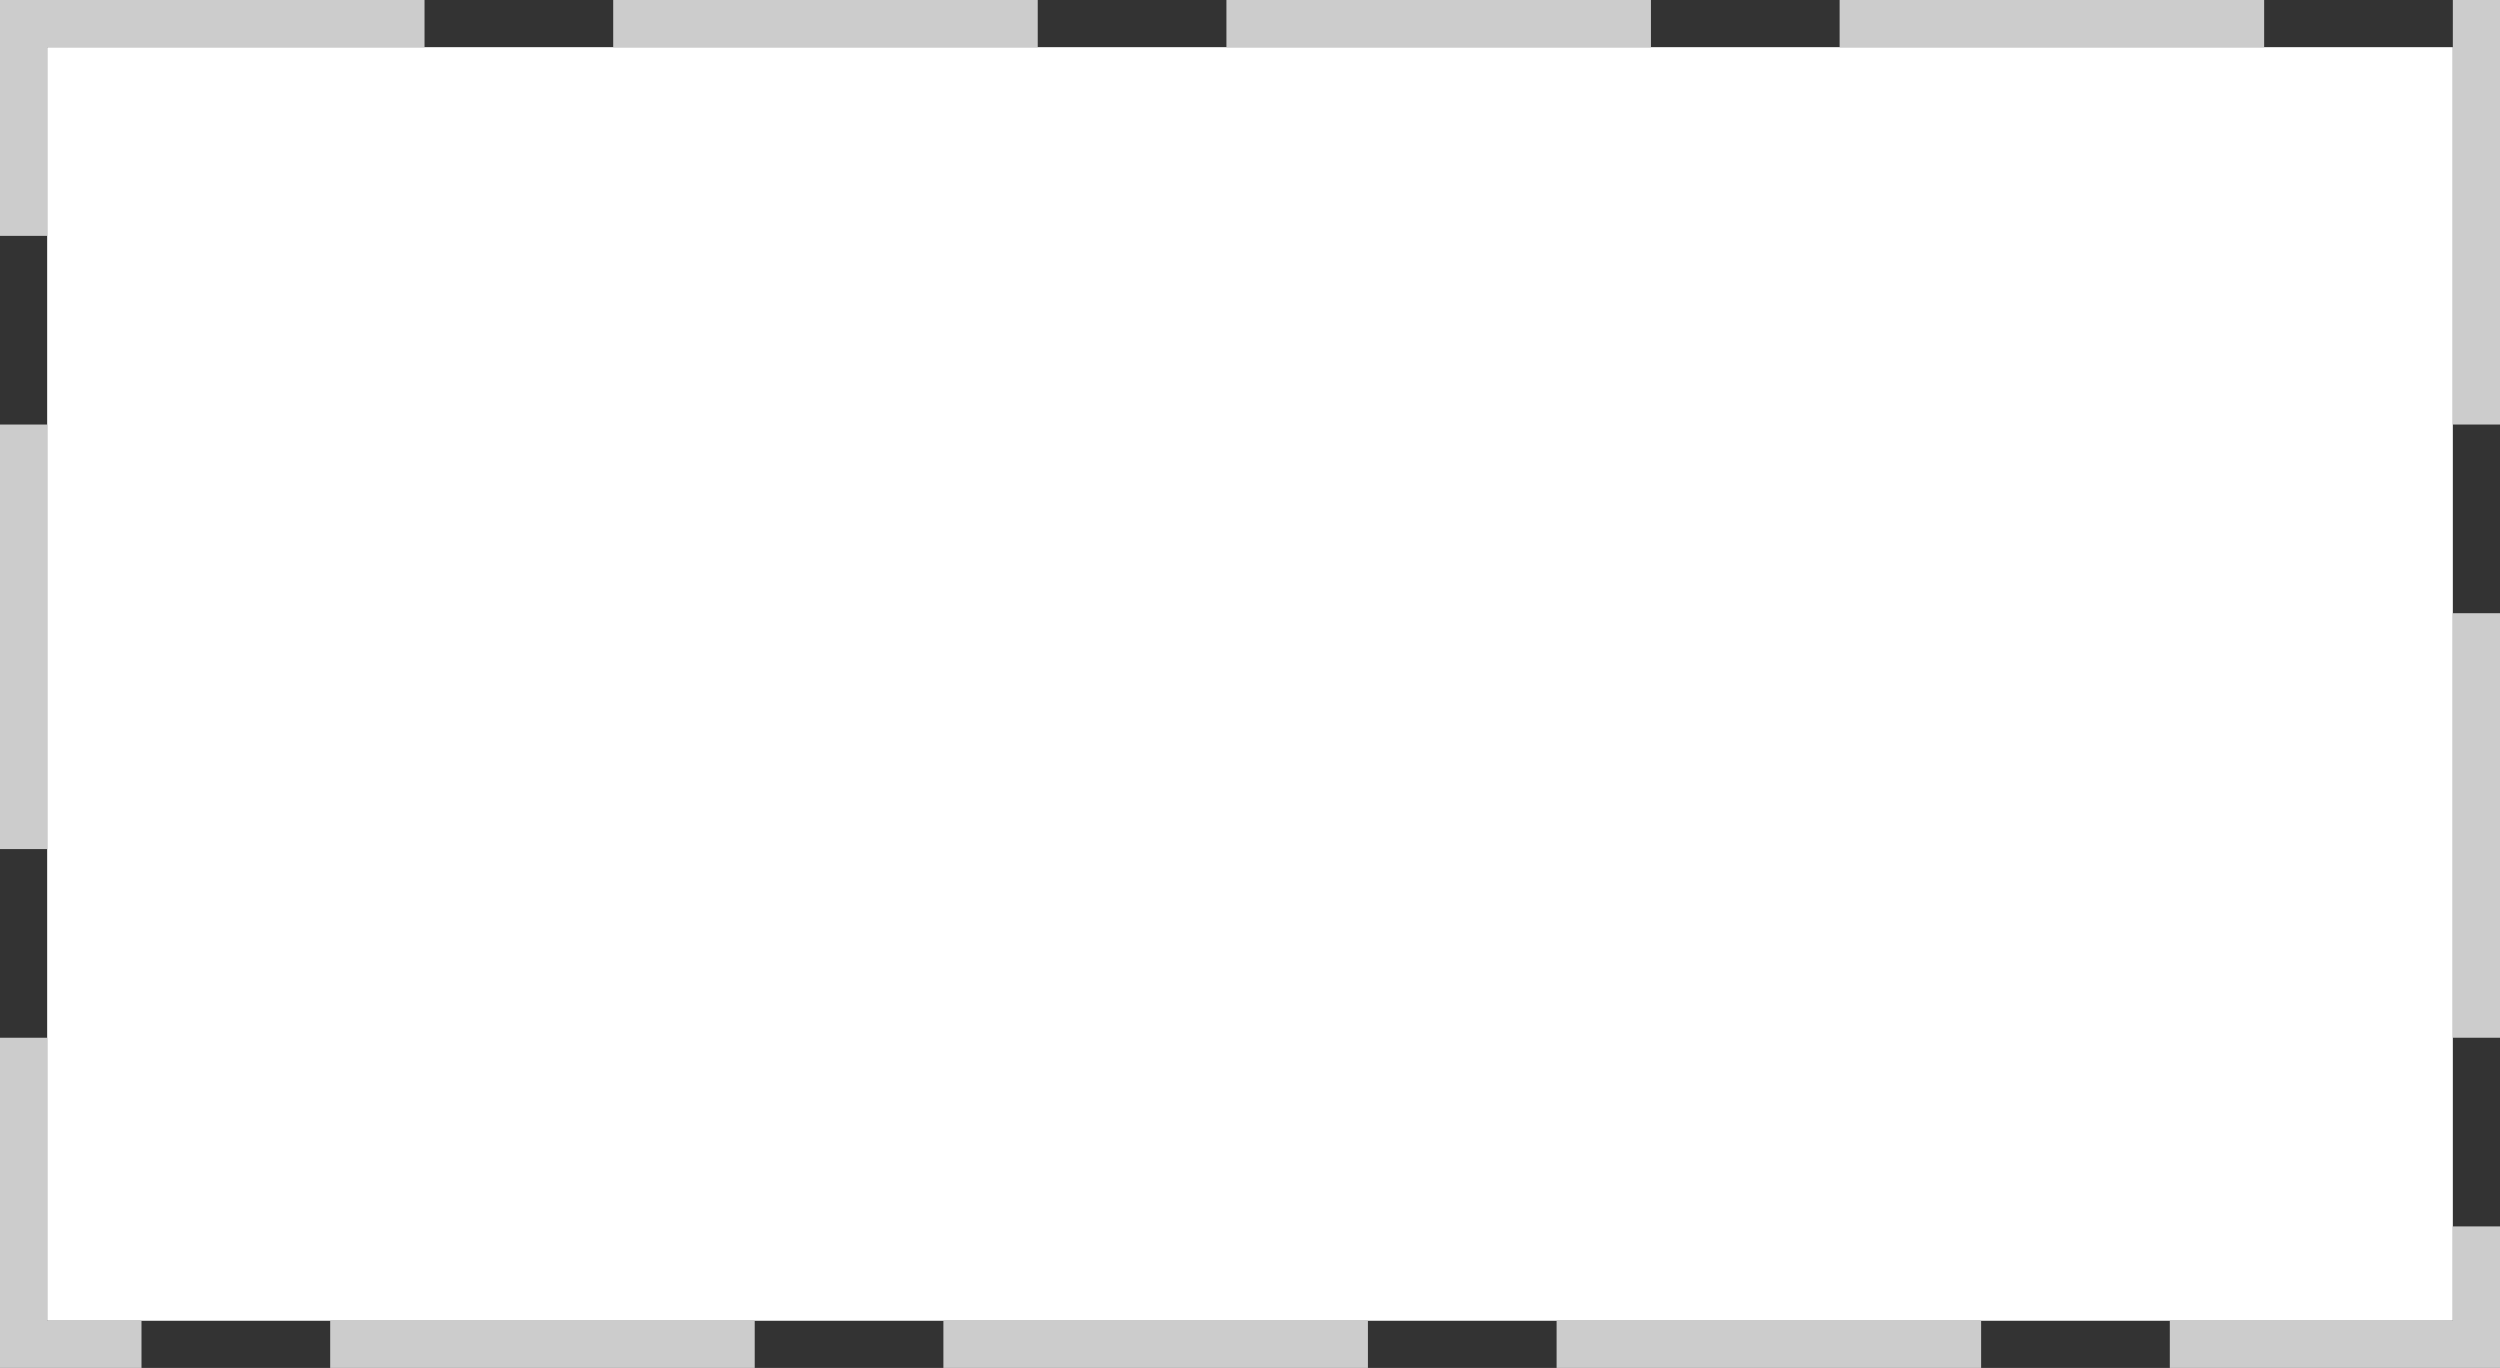 ﻿<?xml version="1.0" encoding="utf-8"?>
<svg version="1.1" xmlns:xlink="http://www.w3.org/1999/xlink" width="53px" height="29px" xmlns="http://www.w3.org/2000/svg">
  <rect width="100%" height="100%" fill="#333333" stroke="none"/>
  <g transform="matrix(1 0 0 1 -481 -705 )">
    <path d="M 482 706  L 533 706  L 533 733  L 482 733  L 482 706  Z " fill-rule="nonzero" fill="#ffffff" stroke="none" />
    <path d="M 481.5 705.5  L 533.5 705.5  L 533.5 733.5  L 481.5 733.5  L 481.5 705.5  Z " stroke-width="1" stroke-dasharray="9,4" stroke="#cccccc" fill="none" stroke-dashoffset="0.5" />
  </g>
</svg>